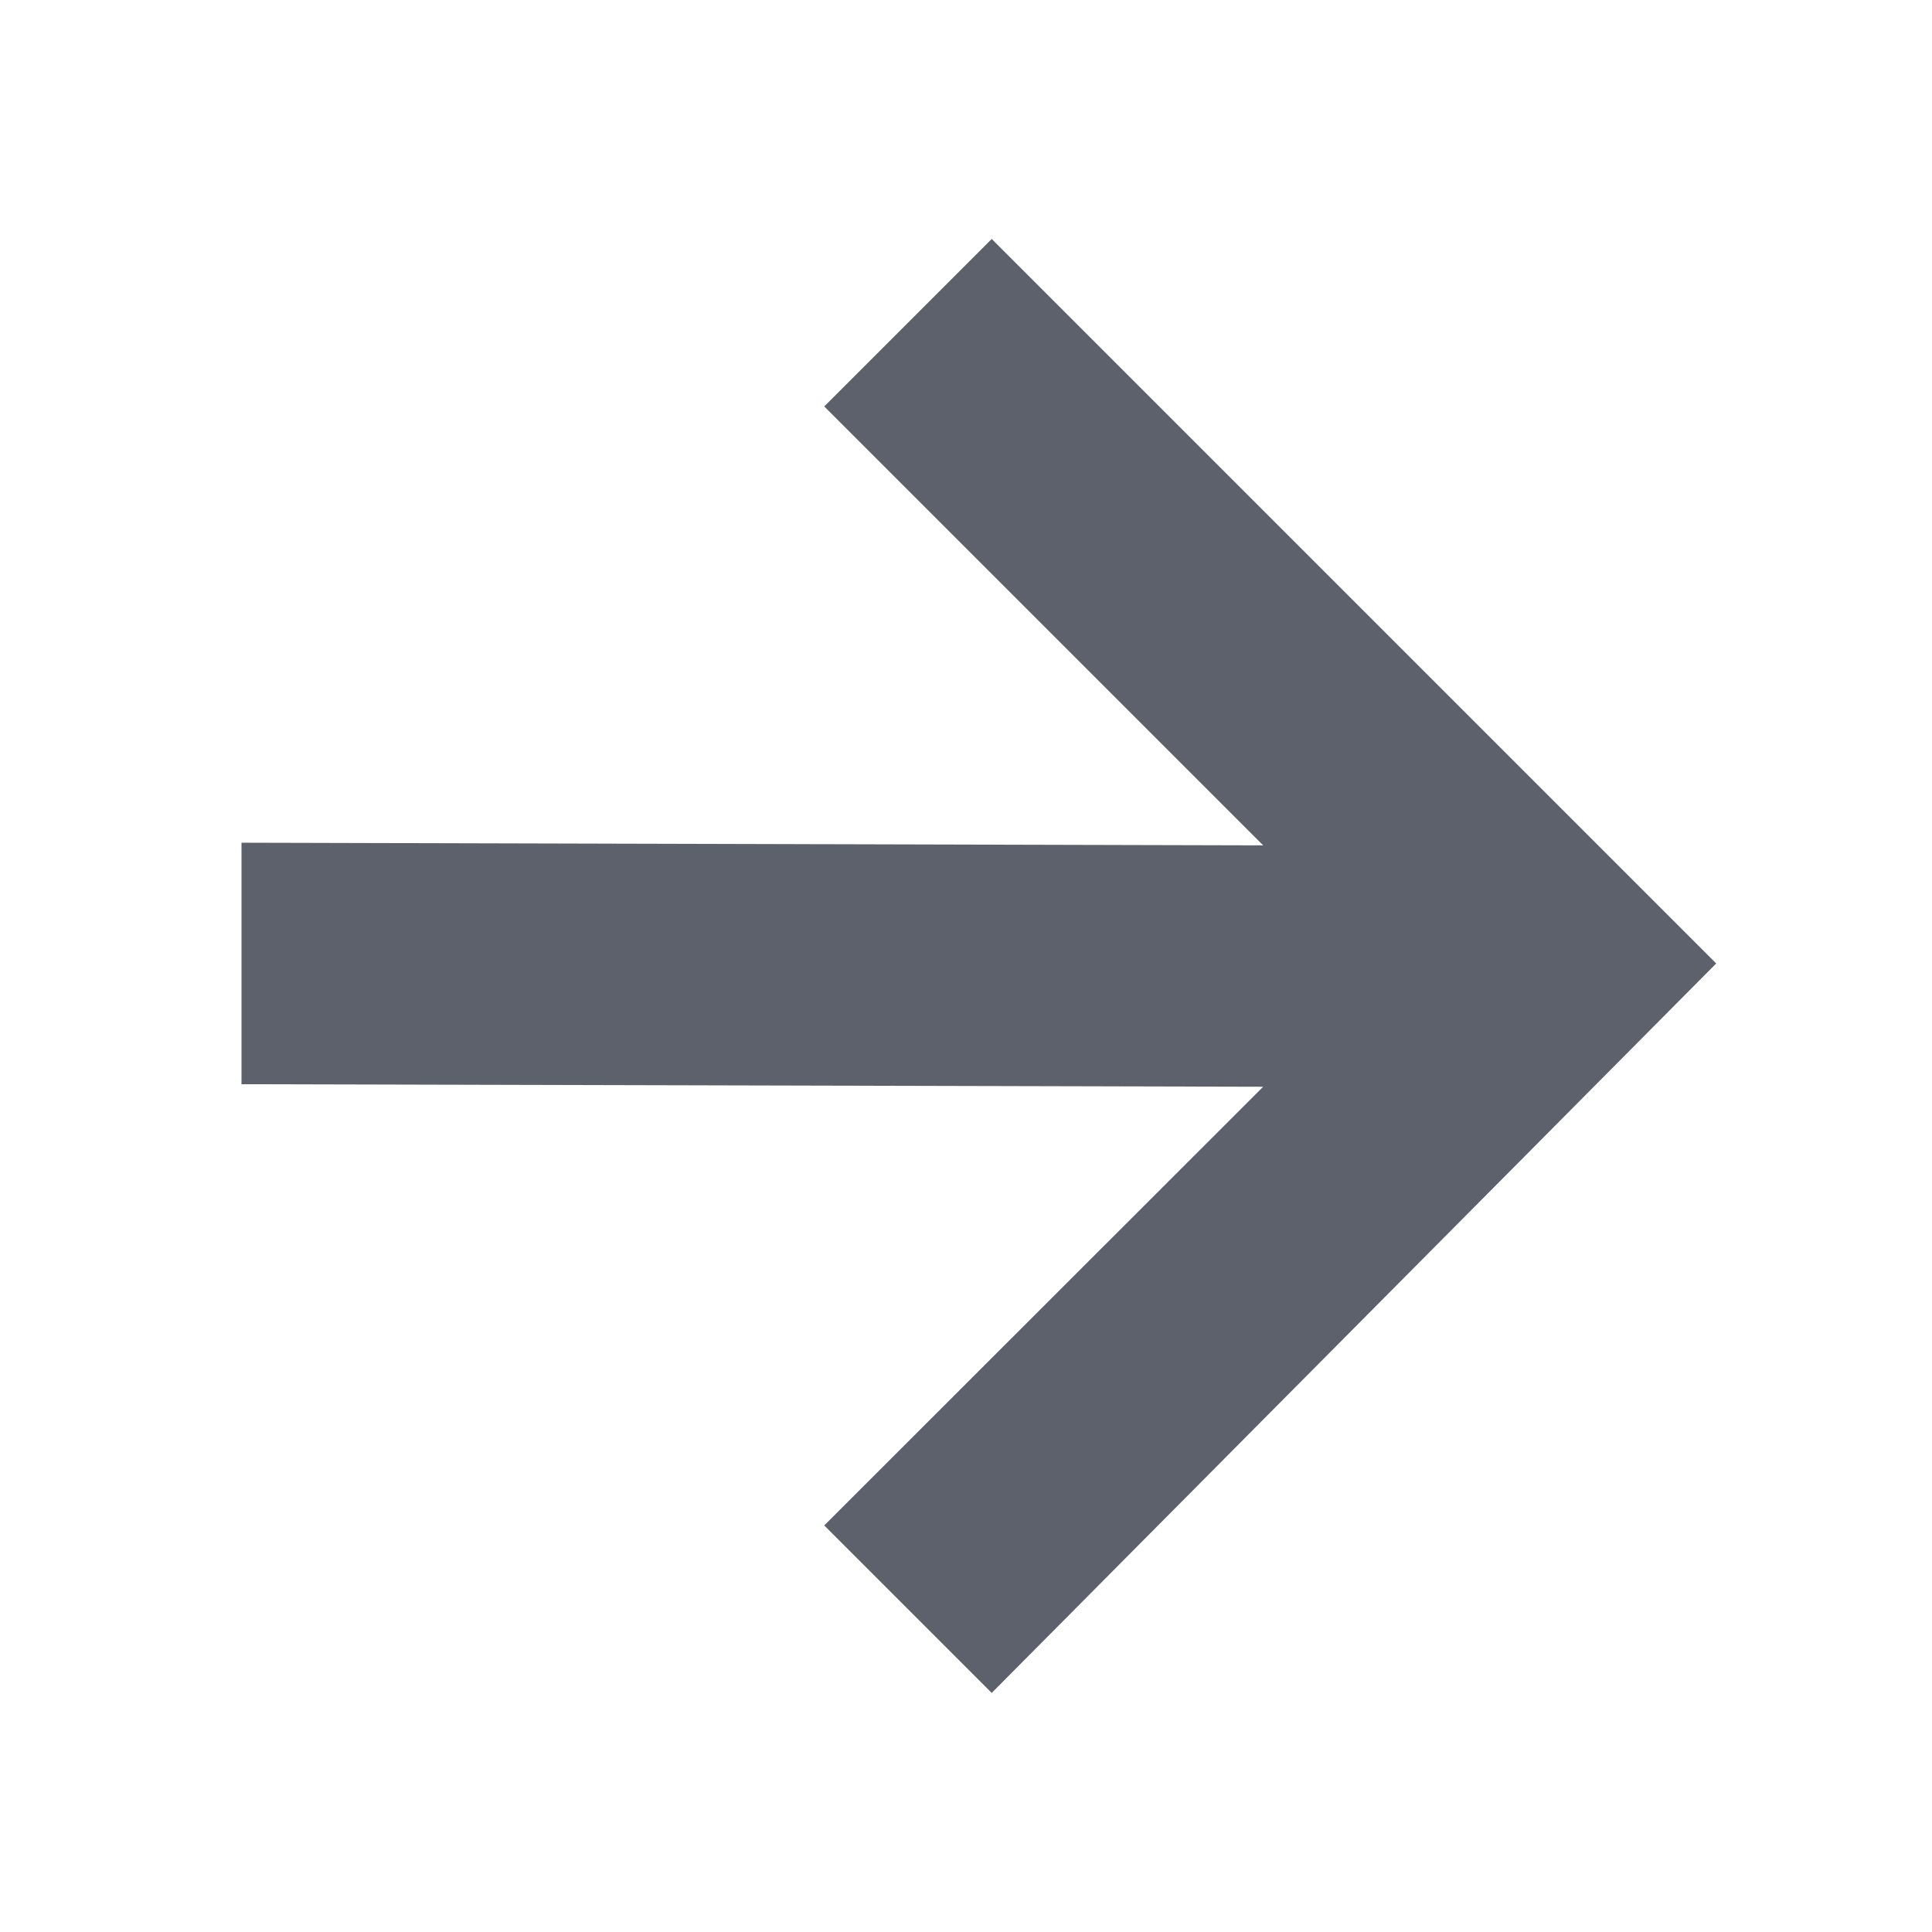 <svg xmlns="http://www.w3.org/2000/svg" width="16" height="16" version="1.1" viewBox="0 0 16 16">
 <defs>
  <style id="current-color-scheme" type="text/css">
   .ColorScheme-Text { color:#5c616c; } .ColorScheme-Highlight { color:#00bcd4; }
  </style>
 </defs>
 <path style="fill:currentColor" class="ColorScheme-Text" d="M 8.213,1.979 6.826,3.366 10.461,7.001 2,6.979 l 0,2 8.461,0.021 -3.635,3.633 1.387,1.387 6,-6.041 -6,-6 z"/>
</svg>
